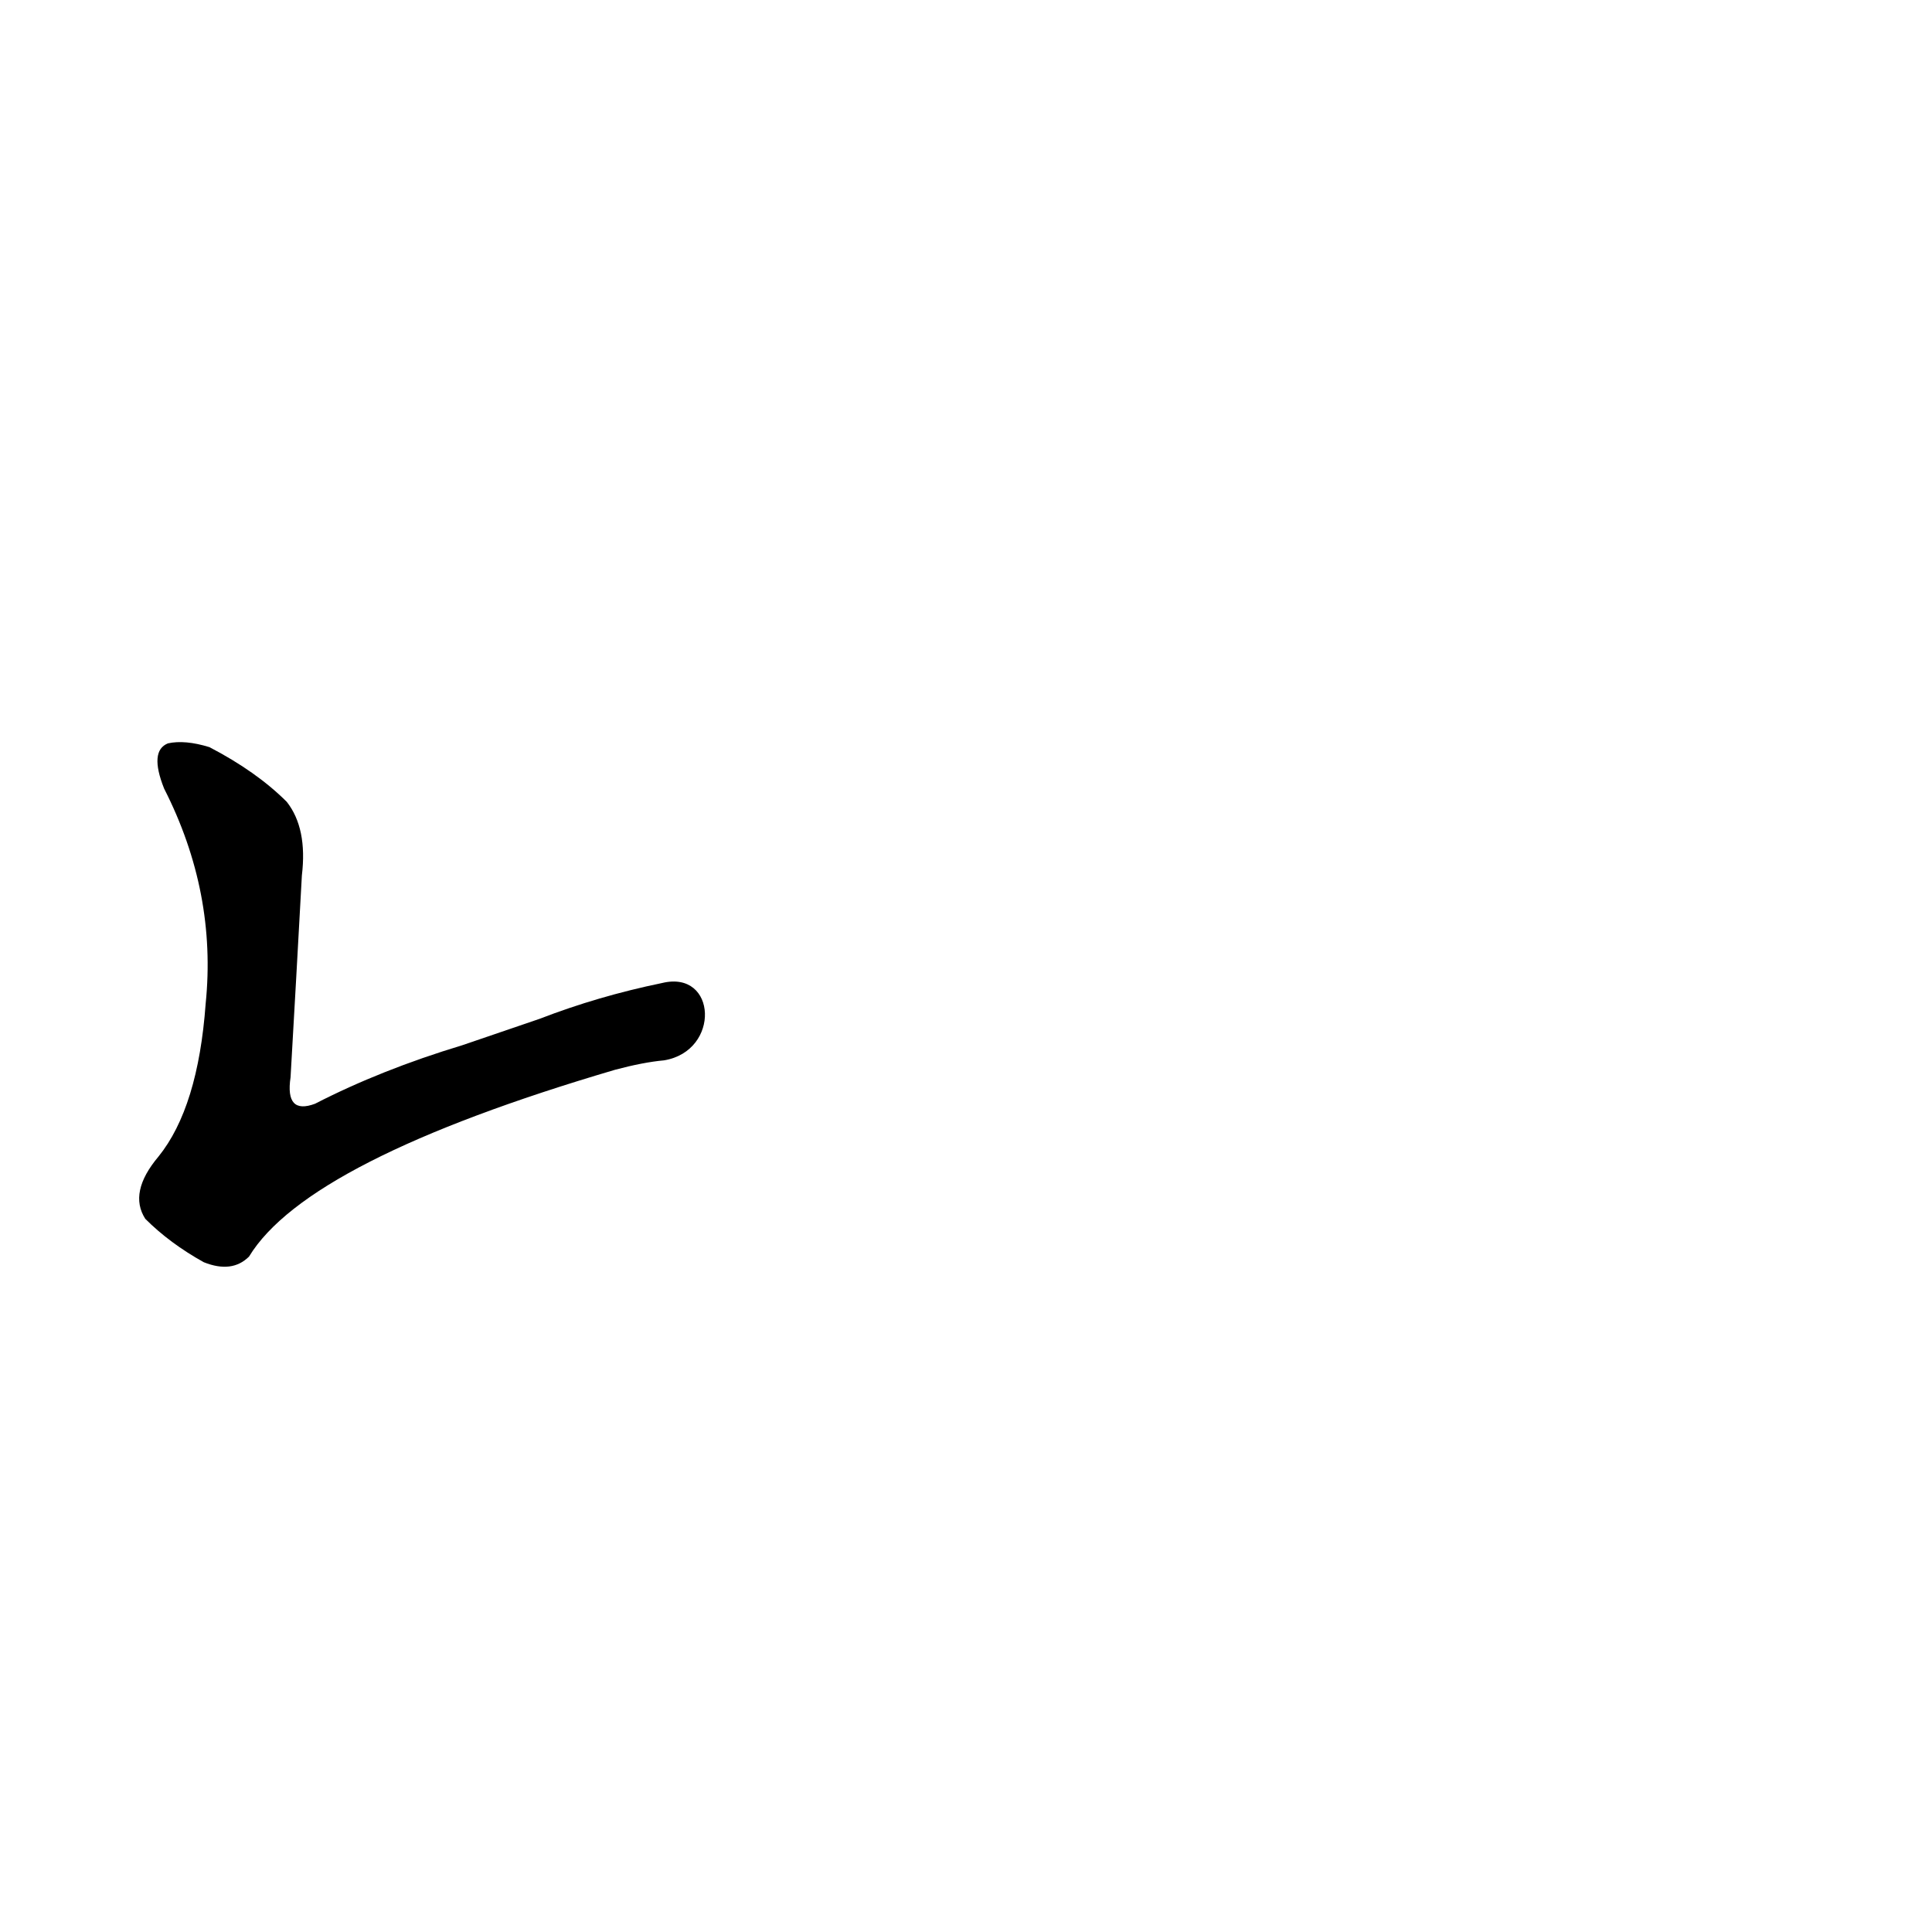 <?xml version='1.0' encoding='utf-8'?>
<svg xmlns="http://www.w3.org/2000/svg" version="1.1" viewBox="0 0 1024 1024"><g transform="scale(1, -1) translate(0, -900)"><path d="M 351 379 Q 317 372 286 360 L 245 346 Q 202 333 167 315 Q 151 309 154 329 Q 157 381 160 436 Q 163 461 152 475 Q 136 491 111 504 Q 98 508 89 506 Q 79 502 87 482 Q 115 427 109 368 Q 105 313 84 287 Q 68 268 77 254 Q 90 241 108 231 Q 123 225 132 234 Q 163 285 326 333 Q 341 337 352 338 C 382 343 380 386 351 379 Z" fill="black" /></g></svg>